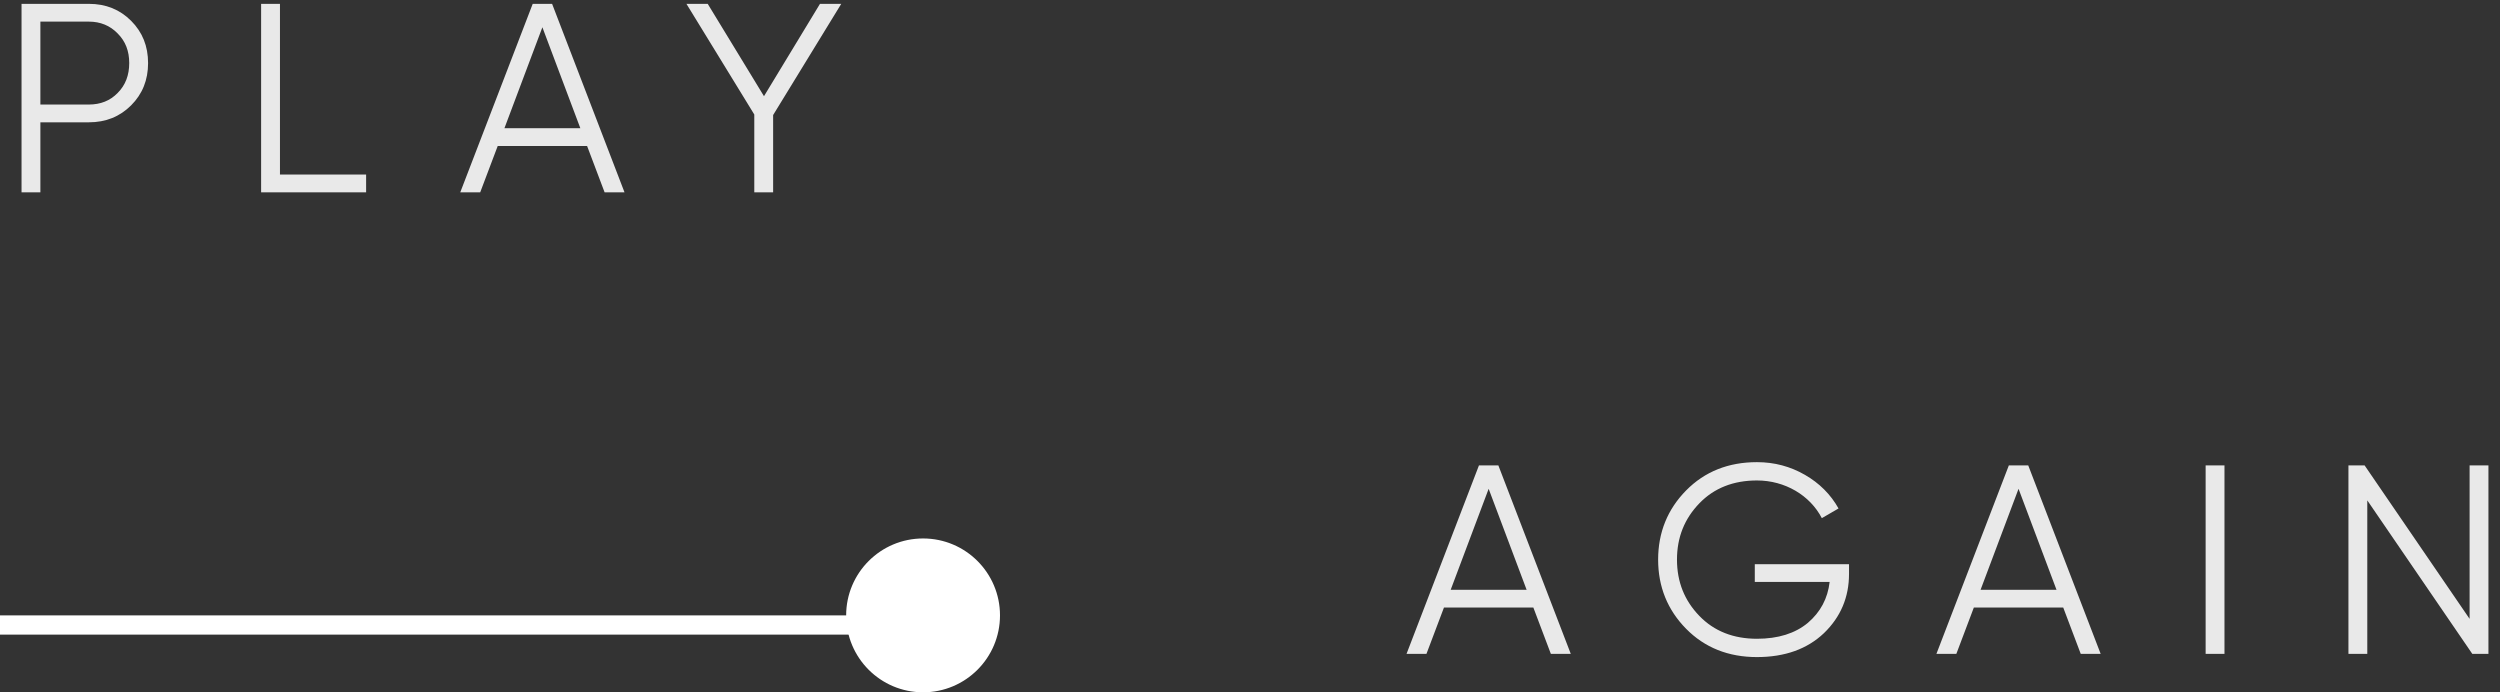 <svg width="130" height="36" viewBox="0 0 130 36" fill="none" xmlns="http://www.w3.org/2000/svg">
<rect x="0" y="0" width="130" height="36" fill="#333333" stroke="none"/>
<path d="M1.12 0.2V10H2.1V6.36H4.62C5.502 6.36 6.23 6.066 6.818 5.478C7.406 4.89 7.7 4.162 7.7 3.28C7.7 2.398 7.406 1.67 6.818 1.082C6.23 0.494 5.502 0.2 4.62 0.2H1.12ZM2.1 5.436V1.124H4.62C5.222 1.124 5.726 1.334 6.118 1.74C6.524 2.146 6.72 2.65 6.72 3.28C6.72 3.91 6.524 4.428 6.118 4.834C5.726 5.24 5.222 5.436 4.62 5.436H2.1ZM14.558 0.2H13.578V10H19.038V9.076H14.558V0.2ZM32.474 10L28.709 0.2H27.701L23.934 10H24.971L25.881 7.592H30.529L31.439 10H32.474ZM28.204 1.418L30.178 6.668H26.23L28.204 1.418ZM42.639 0.2L39.727 5.002L36.801 0.2H35.695L39.223 5.954V10H40.203V5.982L43.745 0.2H42.639Z" fill="#E9E9E9"/>
<path d="M81.68 34L77.914 24.2H76.906L73.14 34H74.176L75.086 31.592H79.734L80.644 34H81.68ZM77.41 25.418L79.384 30.668H75.436L77.41 25.418ZM91.249 29.338V30.262H95.141C95.043 31.116 94.665 31.83 94.007 32.39C93.349 32.936 92.467 33.216 91.361 33.216C90.143 33.216 89.135 32.824 88.365 32.026C87.595 31.228 87.203 30.262 87.203 29.1C87.203 27.938 87.595 26.972 88.365 26.174C89.135 25.376 90.143 24.984 91.361 24.984C92.817 24.984 94.119 25.754 94.735 26.944L95.603 26.44C95.197 25.712 94.609 25.124 93.853 24.69C93.097 24.256 92.271 24.032 91.361 24.032C89.877 24.032 88.645 24.522 87.679 25.502C86.713 26.482 86.223 27.686 86.223 29.1C86.223 30.514 86.713 31.718 87.679 32.698C88.645 33.678 89.877 34.168 91.361 34.168C92.817 34.168 93.979 33.748 94.847 32.922C95.715 32.082 96.149 31.06 96.149 29.842V29.338H91.249ZM109.234 34L105.468 24.2H104.46L100.694 34H101.73L102.64 31.592H107.288L108.198 34H109.234ZM104.964 25.418L106.938 30.668H102.99L104.964 25.418ZM114.693 34H115.673V24.2H114.693V34ZM128.419 32.18L122.959 24.2H122.119V34H123.099V26.02L128.559 34H129.399V24.2H128.419V32.18Z" fill="#E9E9E9"/>
<circle cx="48" cy="32" r="4" fill="white"/>
<rect y="32" width="50" height="1" fill="white"/>
</svg>

